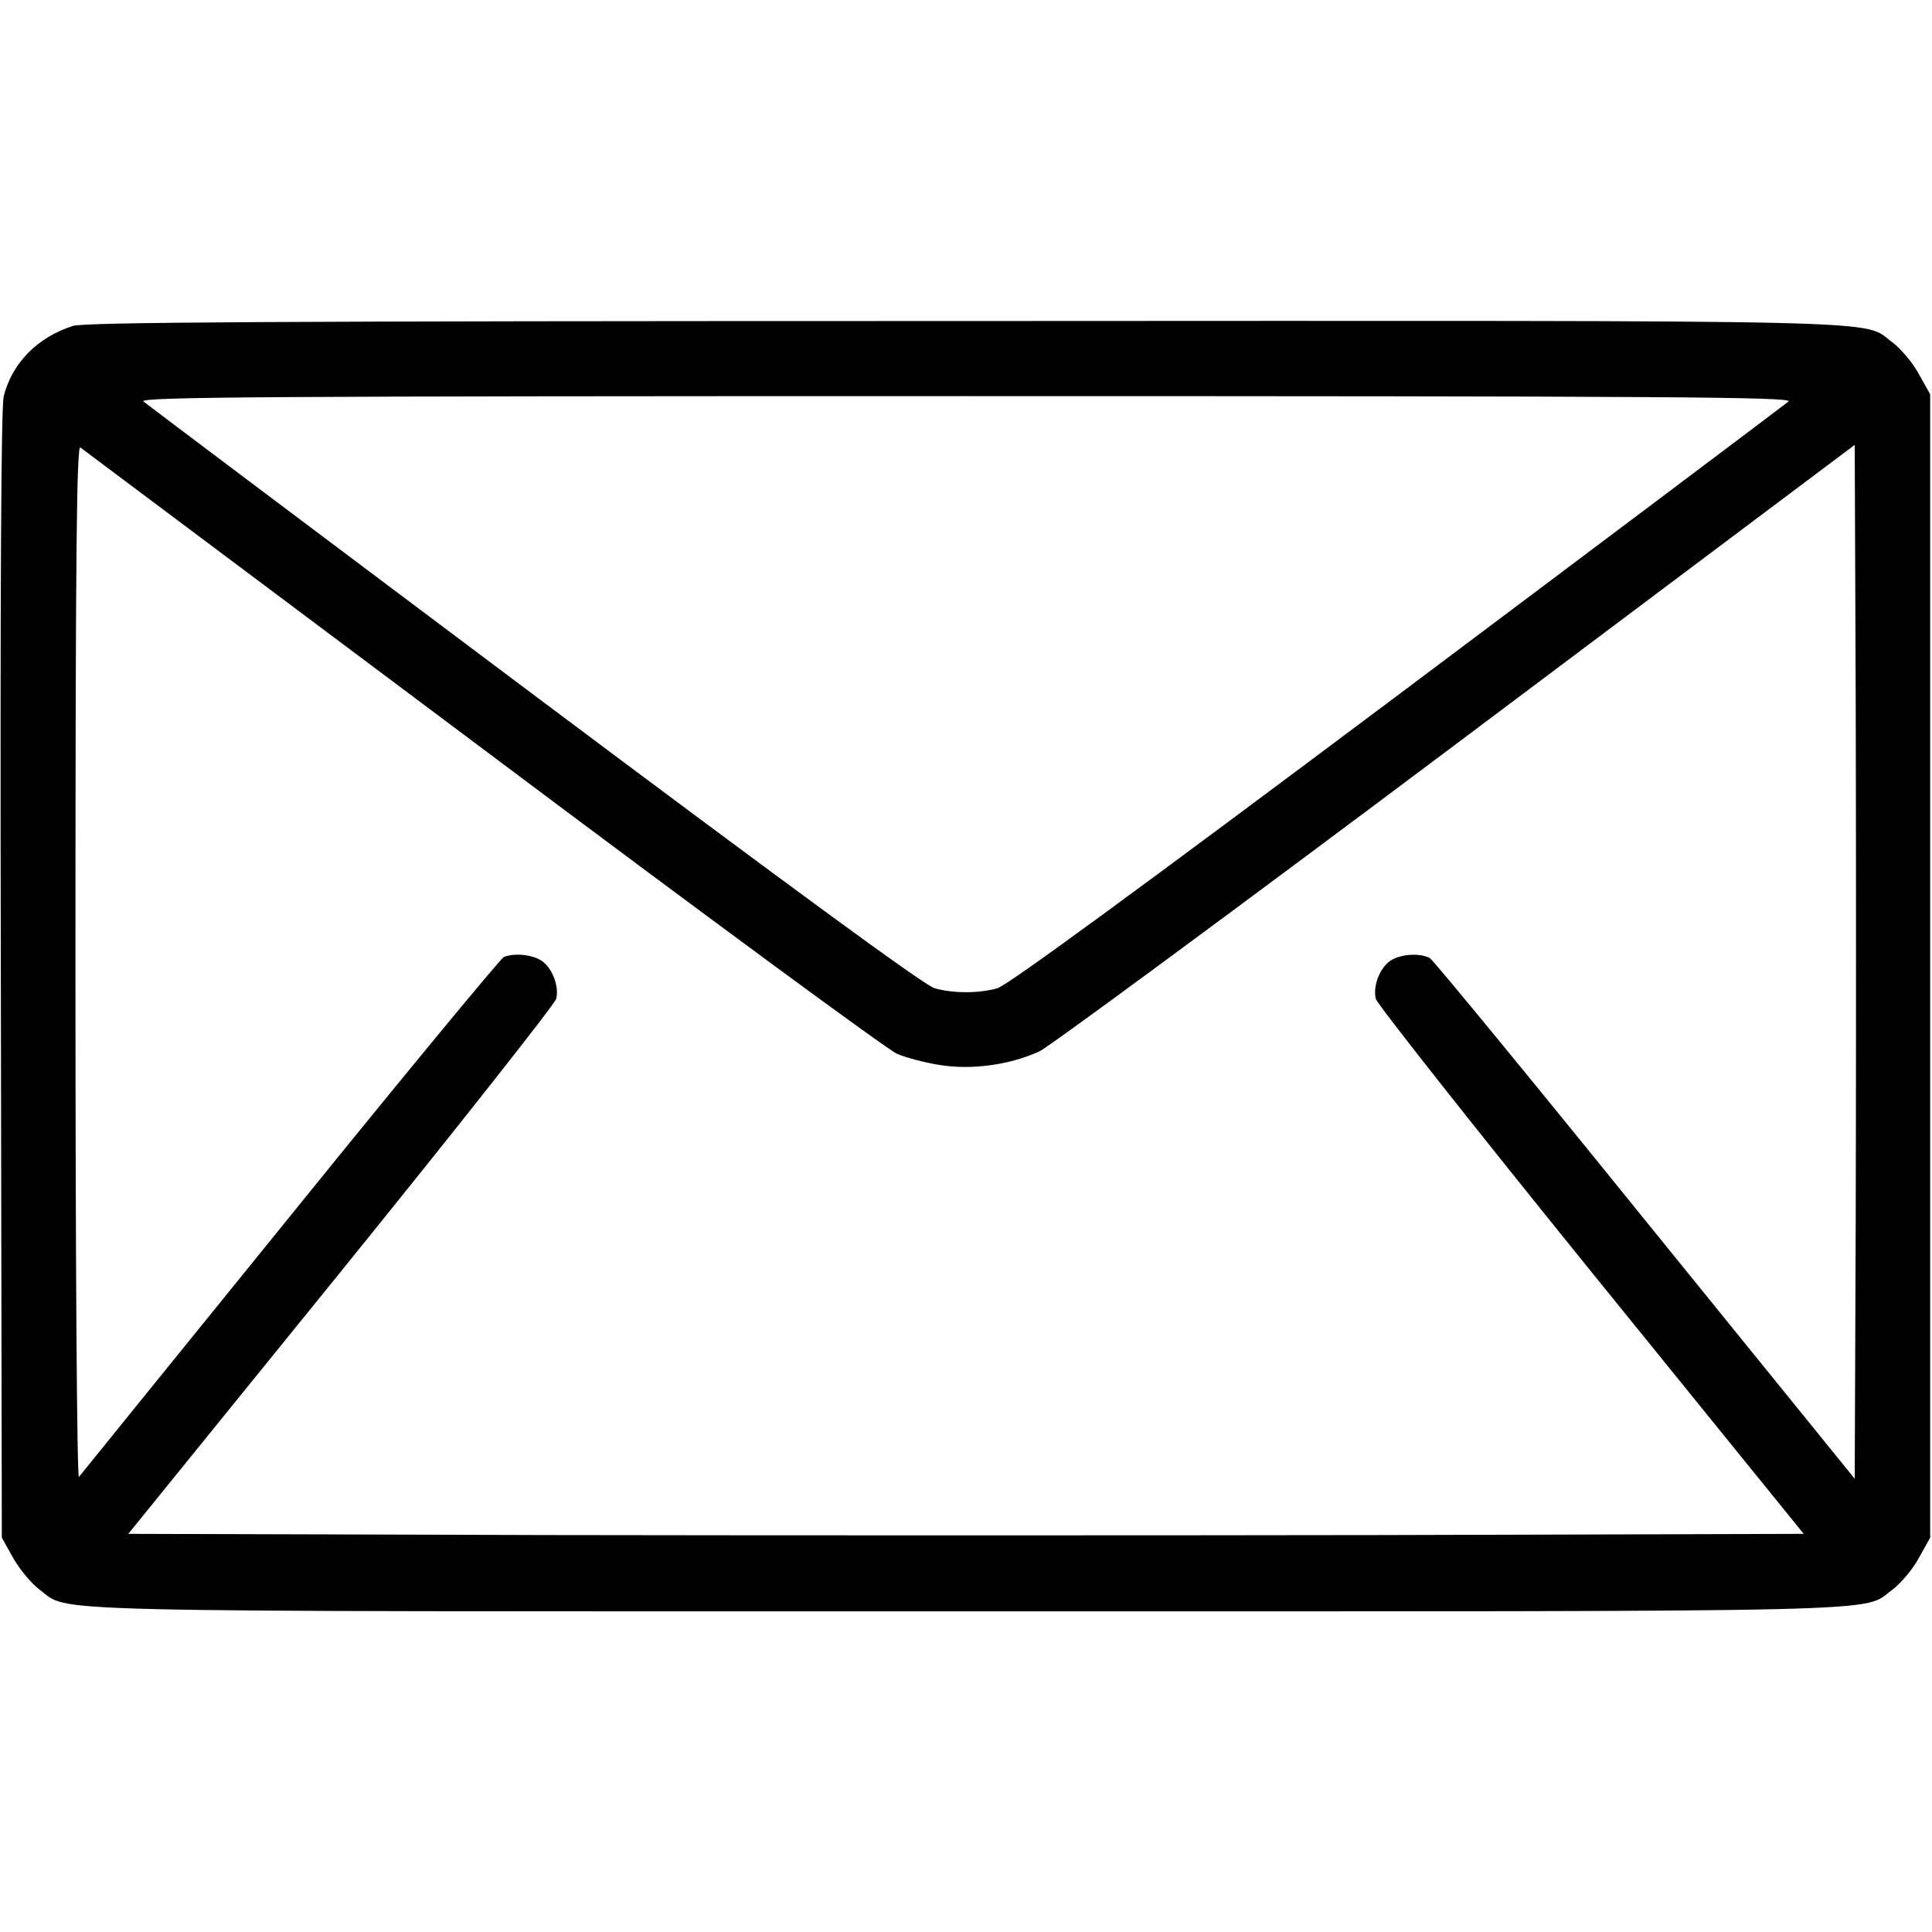 <?xml version="1.0" encoding="UTF-8"?>
<svg xmlns="http://www.w3.org/2000/svg" xmlns:xlink="http://www.w3.org/1999/xlink" width="37px" height="37px" viewBox="0 0 37 37" version="1.1">
<g id="surface1">
<path style=" stroke:none;fill-rule:nonzero;fill:rgb(0%,0%,0%);fill-opacity:1;" d="M 1.395 6.242 C 0.715 6.461 0.23 6.953 0.07 7.594 C 0.023 7.82 0 11.121 0.016 18.68 L 0.035 29.449 L 0.254 29.84 C 0.375 30.055 0.602 30.324 0.75 30.438 C 1.375 30.887 0.168 30.859 18.5 30.859 C 36.832 30.859 35.625 30.887 36.25 30.438 C 36.398 30.324 36.633 30.055 36.746 29.84 L 36.965 29.449 L 36.965 7.551 L 36.746 7.16 C 36.633 6.945 36.398 6.676 36.25 6.562 C 35.625 6.113 36.84 6.141 18.473 6.148 C 4.887 6.148 1.641 6.172 1.395 6.242 Z M 34.254 7.688 C 34.195 7.738 30.82 10.277 26.762 13.32 C 21.809 17.031 19.289 18.875 19.102 18.926 C 18.746 19.027 18.254 19.027 17.898 18.926 C 17.711 18.875 15.191 17.031 10.238 13.32 C 6.18 10.277 2.805 7.738 2.746 7.688 C 2.66 7.602 5.016 7.586 18.5 7.586 C 31.984 7.586 34.34 7.602 34.254 7.688 Z M 9.25 14.344 C 13.441 17.488 17.012 20.117 17.184 20.184 C 17.359 20.258 17.719 20.352 17.992 20.395 C 18.602 20.496 19.344 20.395 19.91 20.133 C 20.105 20.039 23.703 17.387 27.895 14.242 L 35.52 8.52 L 35.539 13.469 C 35.547 16.195 35.547 20.652 35.539 23.371 L 35.52 28.32 L 31.508 23.371 C 29.305 20.645 27.445 18.383 27.383 18.348 C 27.188 18.246 26.824 18.27 26.629 18.398 C 26.426 18.535 26.289 18.883 26.348 19.129 C 26.375 19.23 28.227 21.578 30.469 24.348 L 34.543 29.375 L 26.523 29.398 C 22.105 29.406 14.895 29.406 10.477 29.398 L 2.457 29.375 L 6.531 24.348 C 8.773 21.578 10.625 19.23 10.652 19.129 C 10.711 18.883 10.574 18.535 10.371 18.398 C 10.188 18.281 9.855 18.246 9.648 18.328 C 9.59 18.355 7.738 20.59 5.551 23.297 C 3.359 26 1.539 28.25 1.512 28.285 C 1.473 28.328 1.445 24.062 1.445 18.434 C 1.445 10.523 1.469 8.527 1.539 8.57 C 1.582 8.605 5.059 11.203 9.25 14.344 Z M 9.25 14.344 "/>
</g>
</svg>
